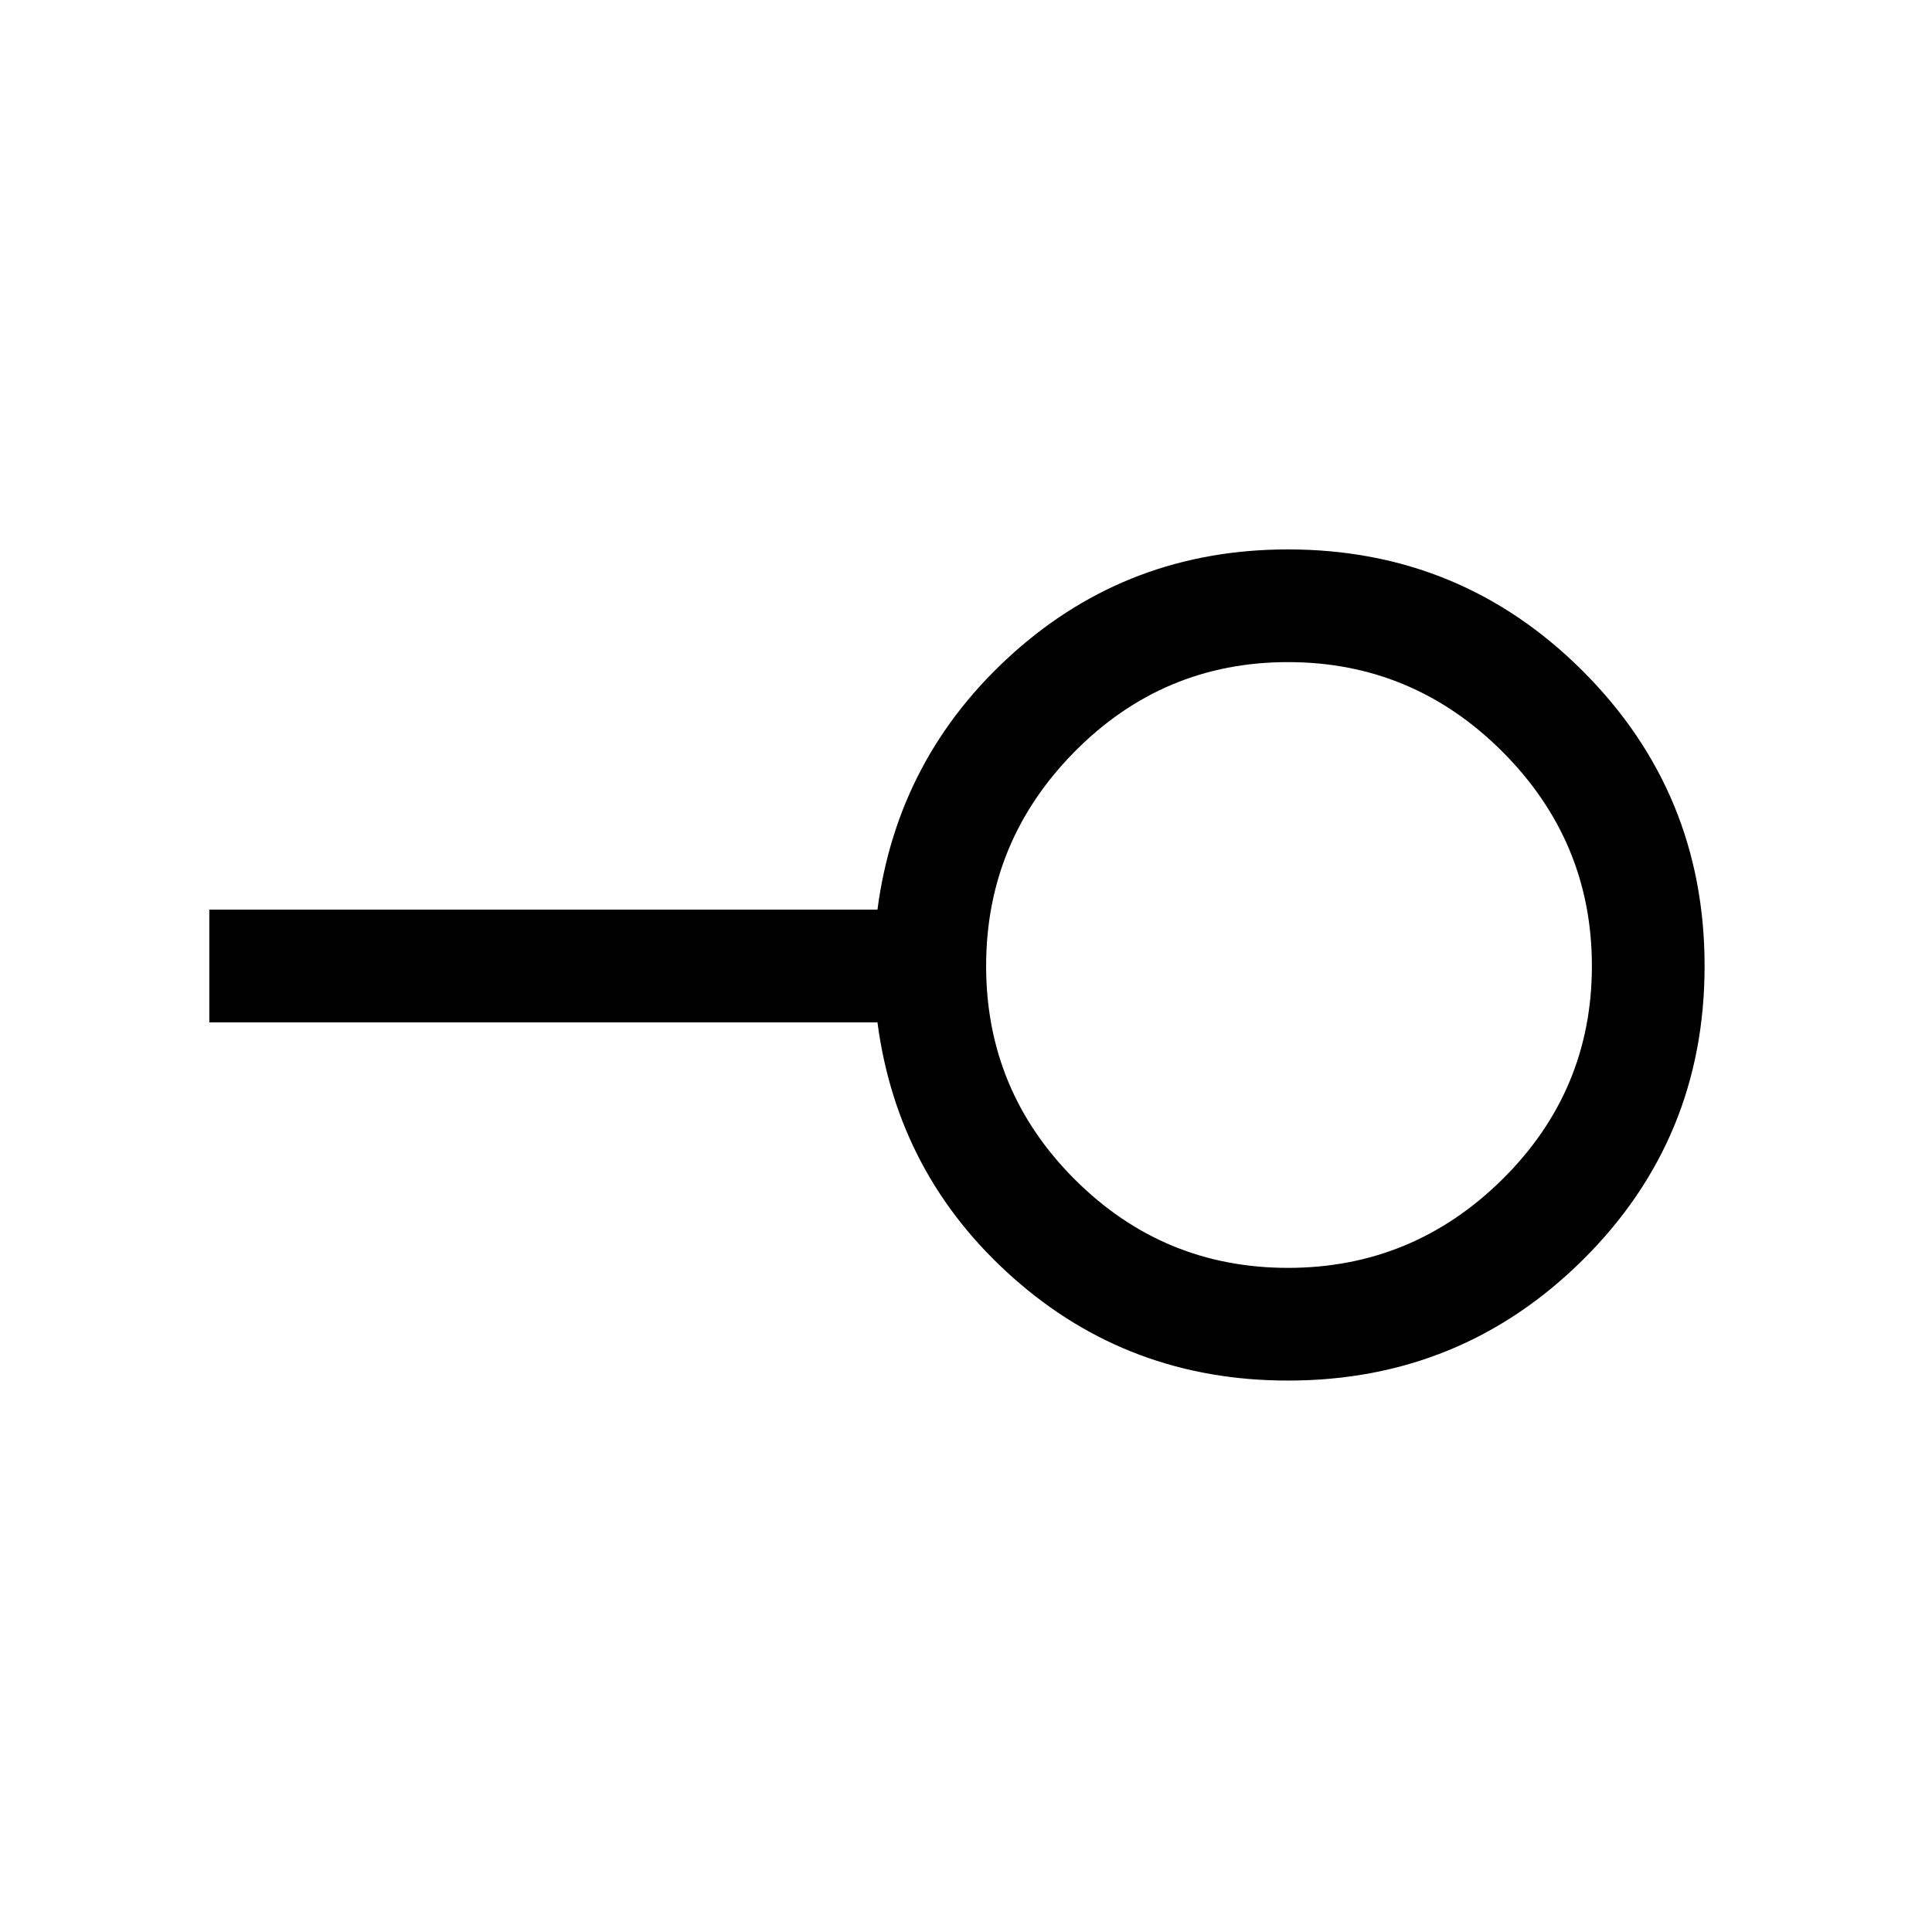 <svg xmlns="http://www.w3.org/2000/svg" height="24" width="24"><path d="M16 15.75q1.55 0 2.663-1.1 1.112-1.1 1.112-2.65 0-1.55-1.112-2.663Q17.55 8.225 16 8.225q-1.55 0-2.65 1.112-1.1 1.113-1.1 2.663 0 1.55 1.1 2.65 1.1 1.1 2.65 1.1Zm0 1.4q-1.975 0-3.412-1.275Q11.15 14.6 10.9 12.7H2.6v-1.4h8.3q.25-1.9 1.688-3.188Q14.025 6.825 16 6.825q2.15 0 3.663 1.512Q21.175 9.85 21.175 12t-1.512 3.65q-1.513 1.5-3.663 1.5ZM16 12Z"/></svg>